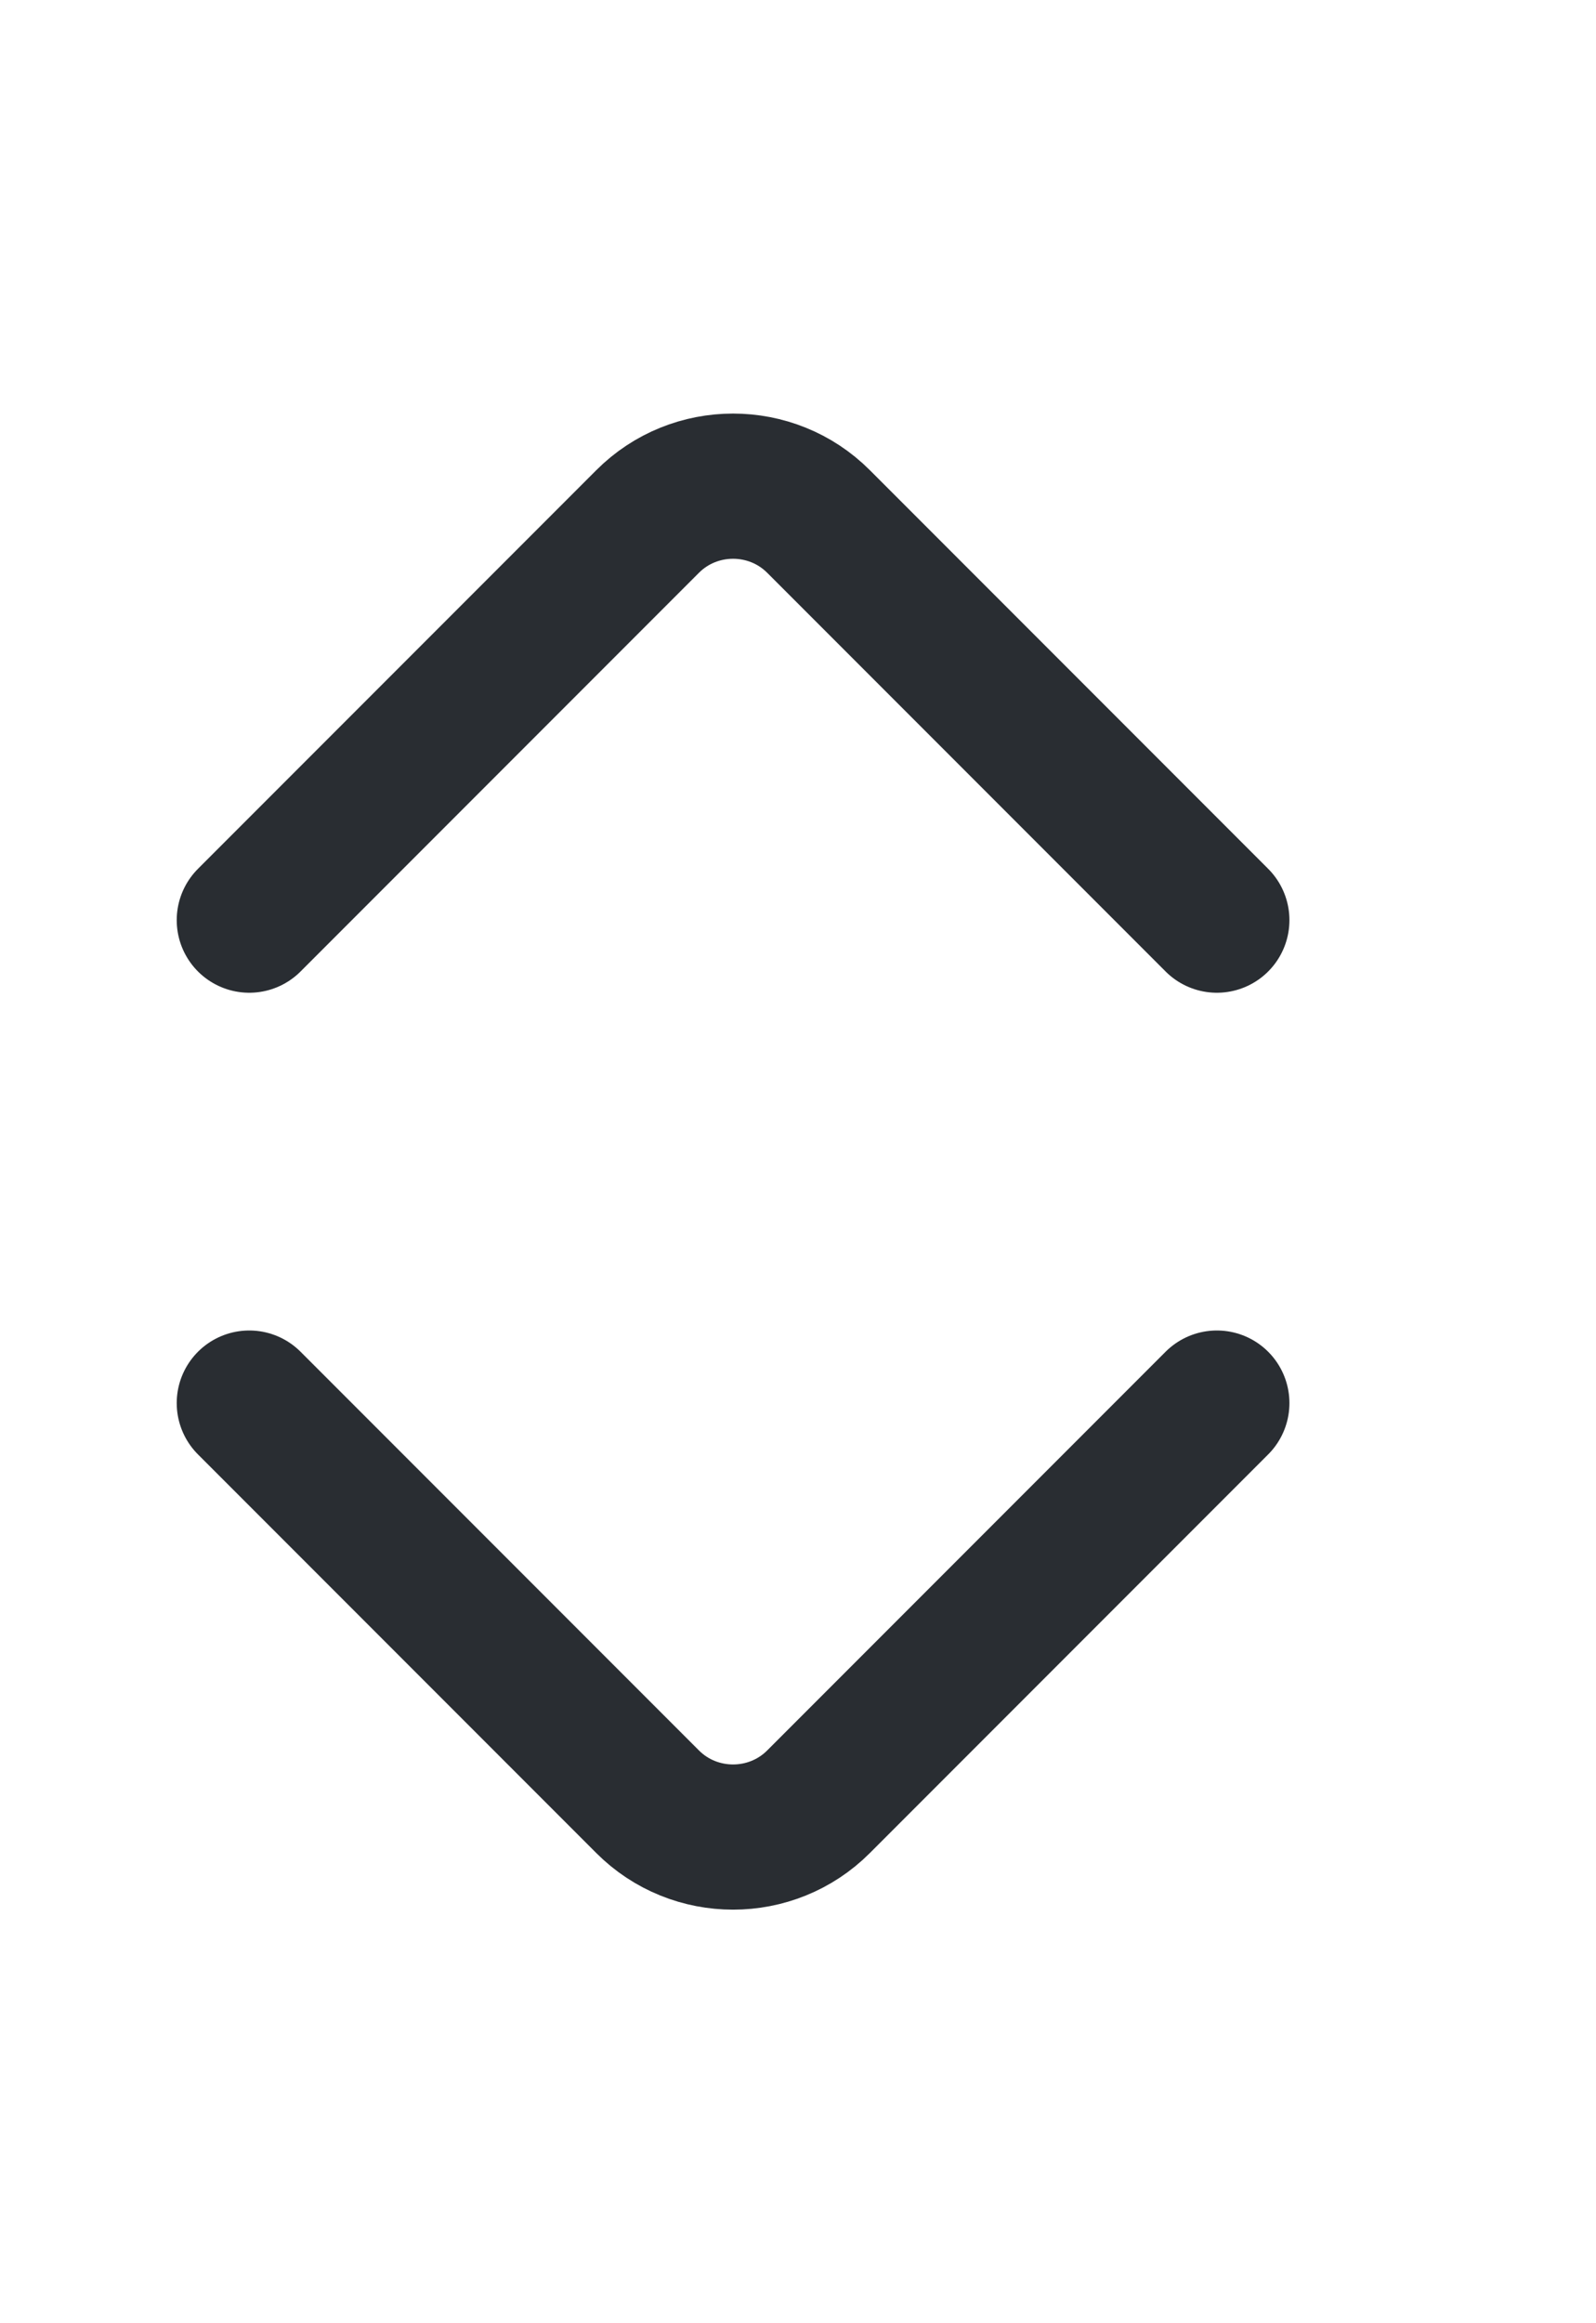 <svg width="11" height="16" viewBox="0 0 11 16" fill="none" xmlns="http://www.w3.org/2000/svg">
<path d="M8.387 6.337L5.642 3.592C5.318 3.267 4.787 3.267 4.463 3.592L1.718 6.337" stroke="#292D32" stroke-miterlimit="10" stroke-linecap="round" stroke-linejoin="round"/>
<path d="M8.387 9.663L5.642 12.408C5.318 12.733 4.787 12.733 4.463 12.408L1.718 9.663" stroke="#292D32" stroke-miterlimit="10" stroke-linecap="round" stroke-linejoin="round"/>
</svg>
